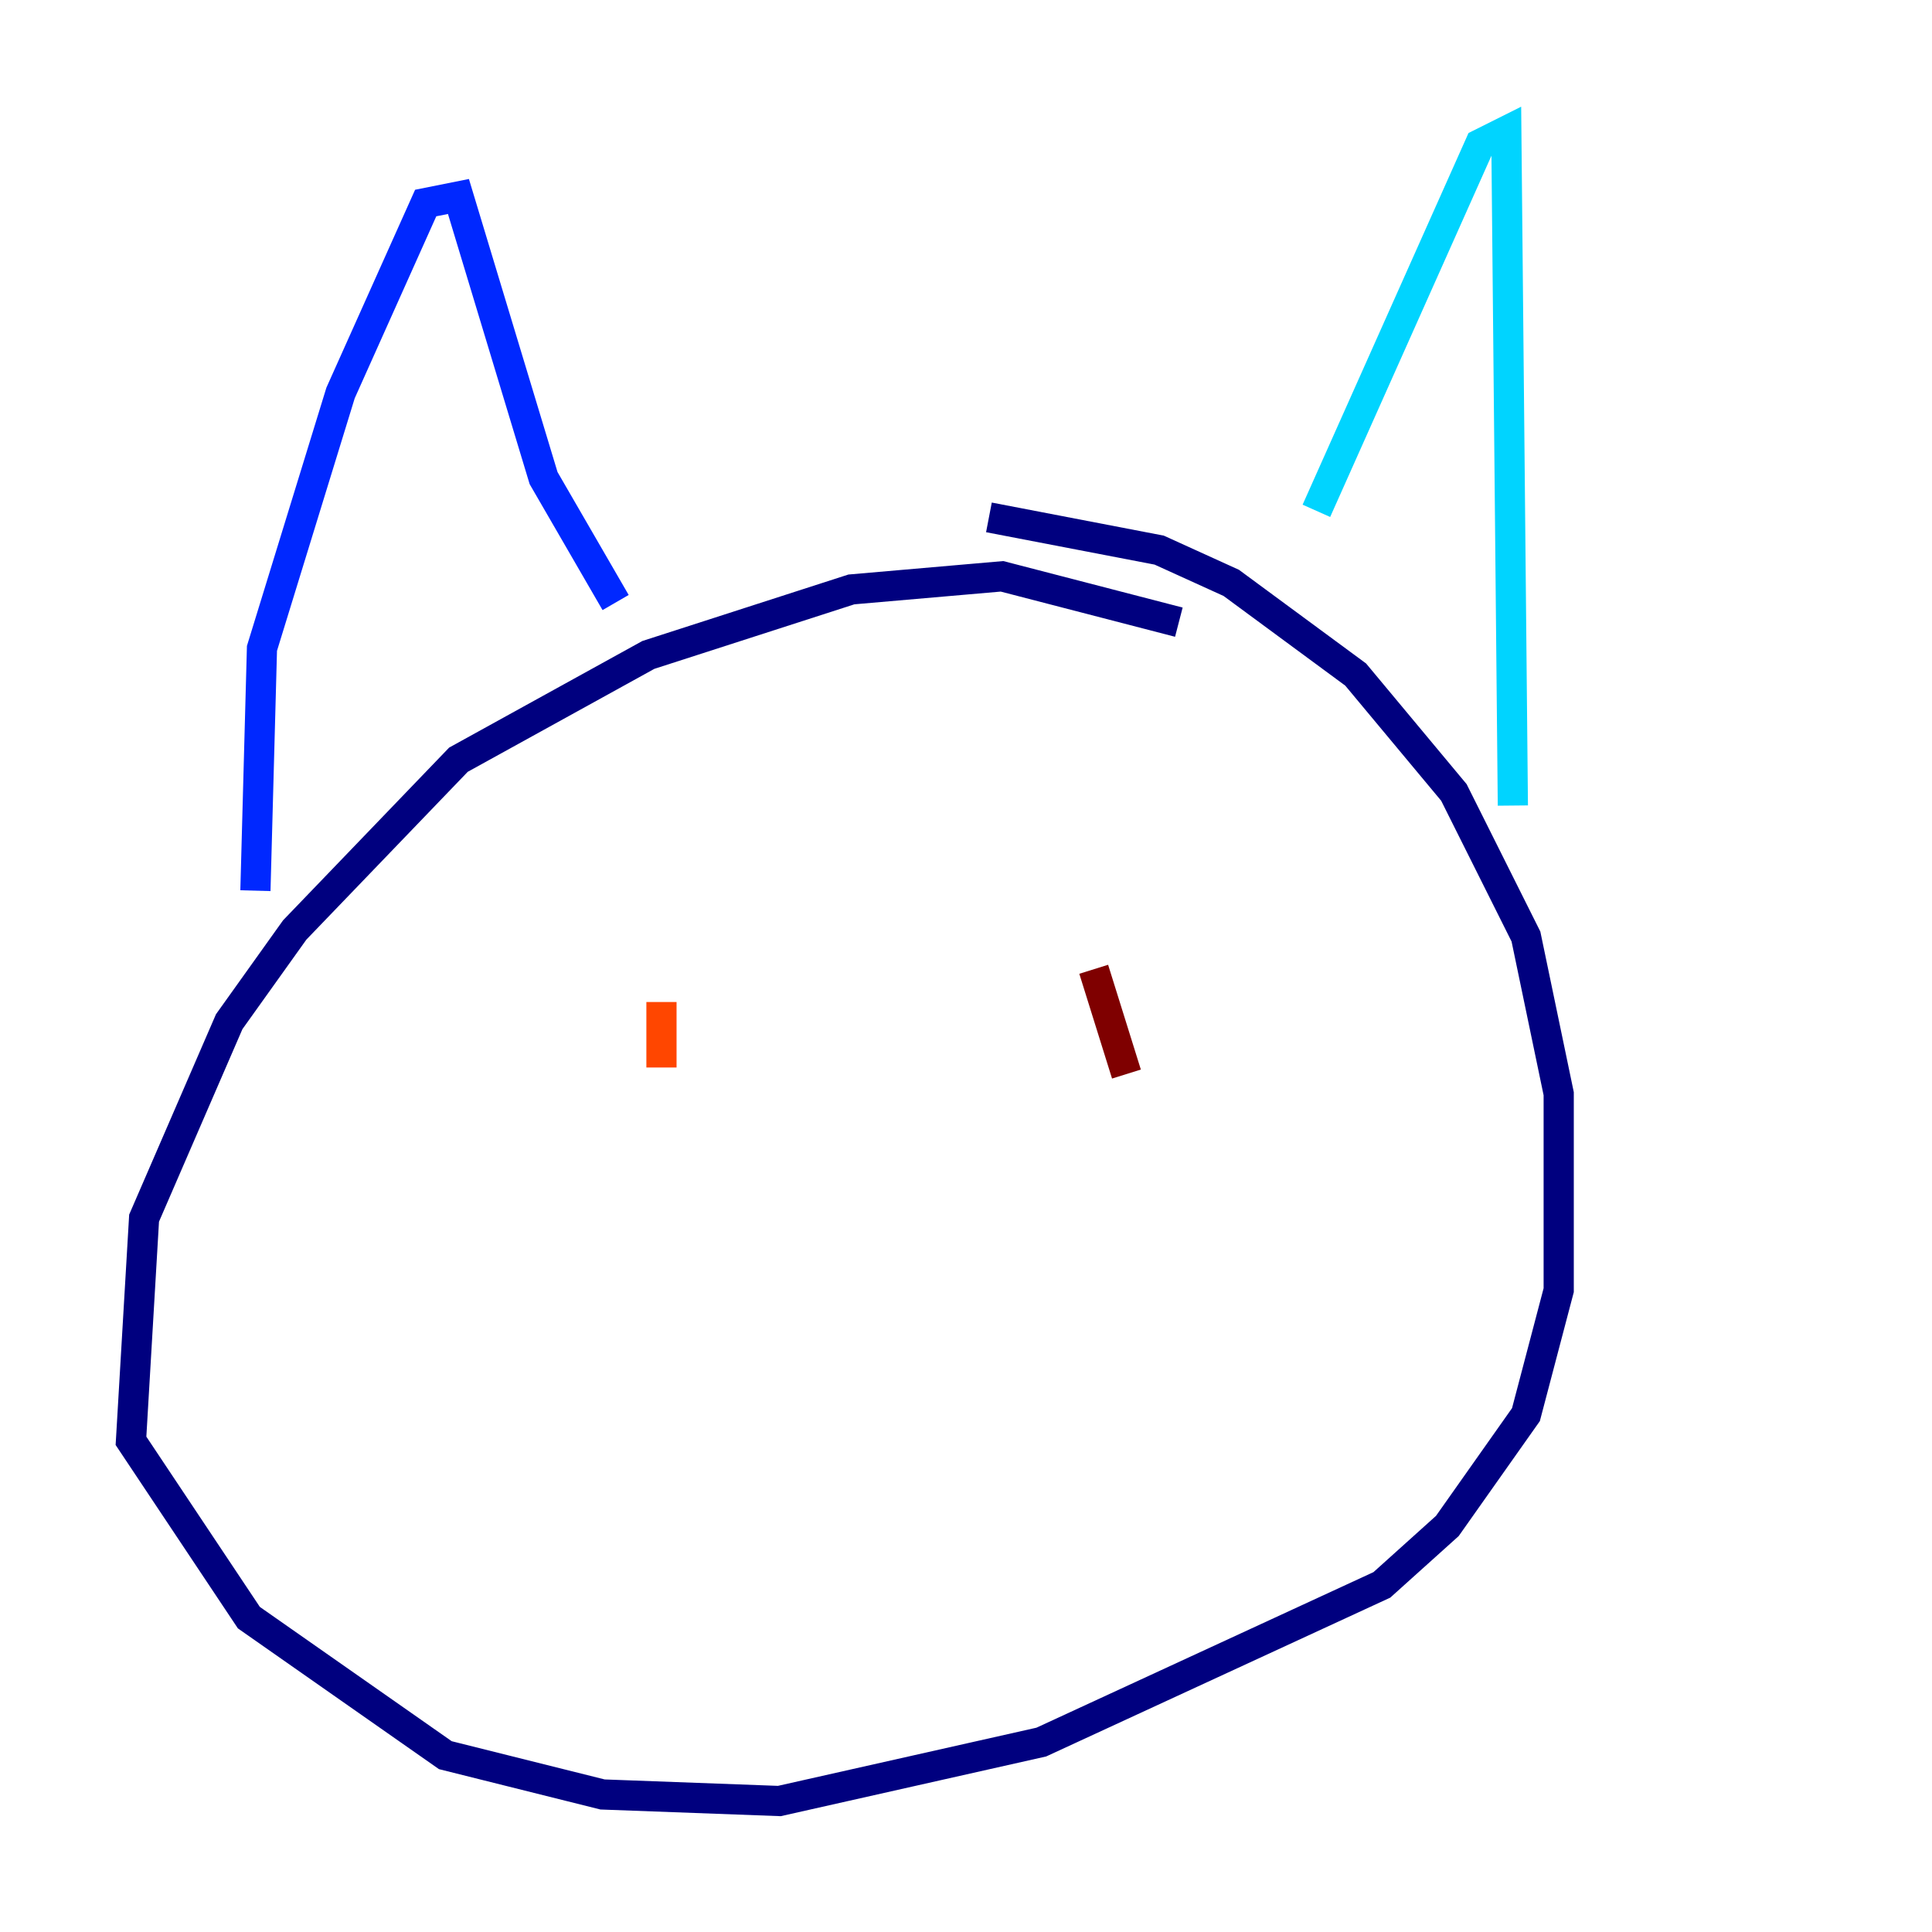 <?xml version="1.0" encoding="utf-8" ?>
<svg baseProfile="tiny" height="128" version="1.2" viewBox="0,0,128,128" width="128" xmlns="http://www.w3.org/2000/svg" xmlns:ev="http://www.w3.org/2001/xml-events" xmlns:xlink="http://www.w3.org/1999/xlink"><defs /><polyline fill="none" points="78.102,41.22 66.386,38.183 56.407,39.051 42.956,43.39 30.373,50.332 19.525,61.614 15.186,67.688 9.546,80.705 8.678,95.458 16.488,107.173 29.505,116.285 39.919,118.888 51.634,119.322 68.99,115.417 91.552,105.003 95.891,101.098 101.098,93.722 103.268,85.478 103.268,72.461 101.098,62.047 96.325,52.502 89.817,44.691 81.573,38.617 76.8,36.447 65.519,34.278" stroke="#00007f" stroke-width="2" /><polyline fill="none" points="40.786,39.919 36.014,31.675 30.373,13.017 28.203,13.451 22.563,26.034 17.356,42.956 16.922,59.01" stroke="#0028ff" stroke-width="2" /><polyline fill="none" points="87.214,33.844 98.061,9.546 99.797,8.678 100.231,53.37" stroke="#00d4ff" stroke-width="2" /><polyline fill="none" points="44.691,68.556 44.691,68.556" stroke="#7cff79" stroke-width="2" /><polyline fill="none" points="76.366,66.82 76.366,66.82" stroke="#ffe500" stroke-width="2" /><polyline fill="none" points="43.824,66.386 43.824,70.725" stroke="#ff4600" stroke-width="2" /><polyline fill="none" points="72.461,64.217 74.63,71.159" stroke="#7f0000" stroke-width="2" /></svg>